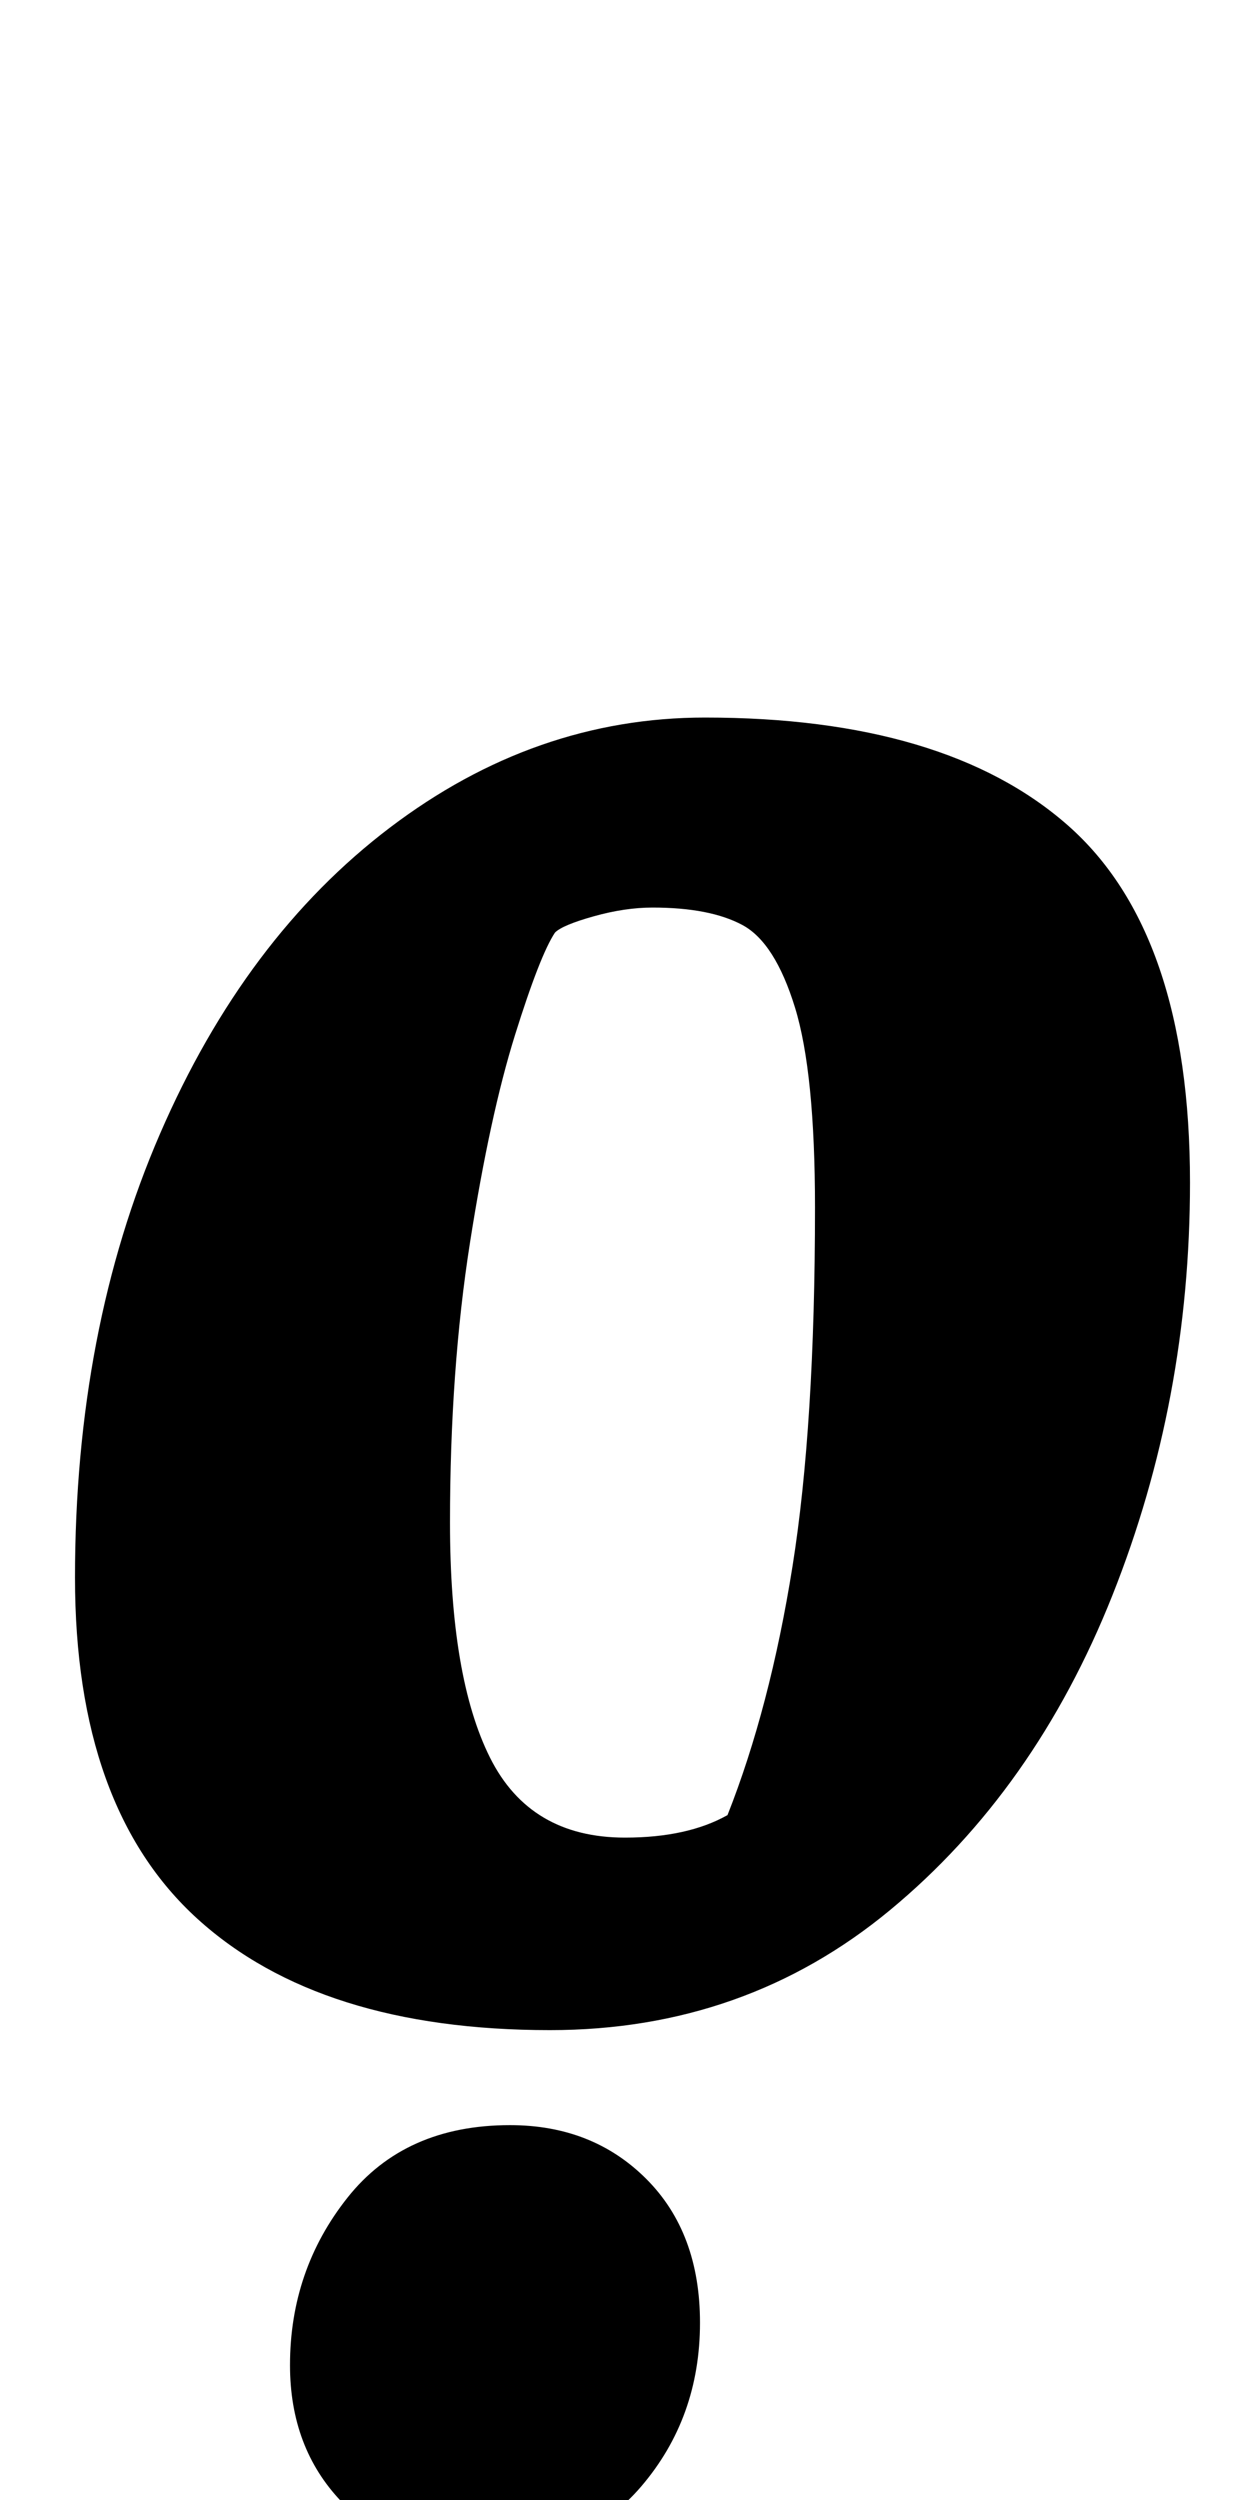 <?xml version="1.0" standalone="no"?>
<!DOCTYPE svg PUBLIC "-//W3C//DTD SVG 1.1//EN" "http://www.w3.org/Graphics/SVG/1.1/DTD/svg11.dtd" >
<svg xmlns="http://www.w3.org/2000/svg" xmlns:xlink="http://www.w3.org/1999/xlink" version="1.1" viewBox="-10 0 496 1000">
  <g transform="matrix(1 0 0 -1 0 800)">
   <path fill="currentColor"
d="M20 0zM69 32.5q-49 44.5 -49 136.5q0 99 34 177.5t92 122.5t126 44q96 0 145 -43t49 -143q0 -87 -31 -165t-89 -126t-136 -48q-92 0 -141 44.5zM281 74q17 43 26 99.5t9 143.5q0 54 -8 80t-21 33t-36 7q-11 0 -23.5 -3.5t-15.5 -6.5q-6 -9 -16 -41t-18 -83t-8 -112
q0 -62 16 -94t54 -32q25 0 41 9zM270 -50zM214 -222zM126.5 -200.5q-20.5 21.5 -20.5 54.5q0 38 23 67t65 29q33 0 54.5 -21.5t21.5 -57.5q0 -38 -23.5 -65.5t-65.5 -27.5q-34 0 -54.5 21.5z" />
  </g>

</svg>
